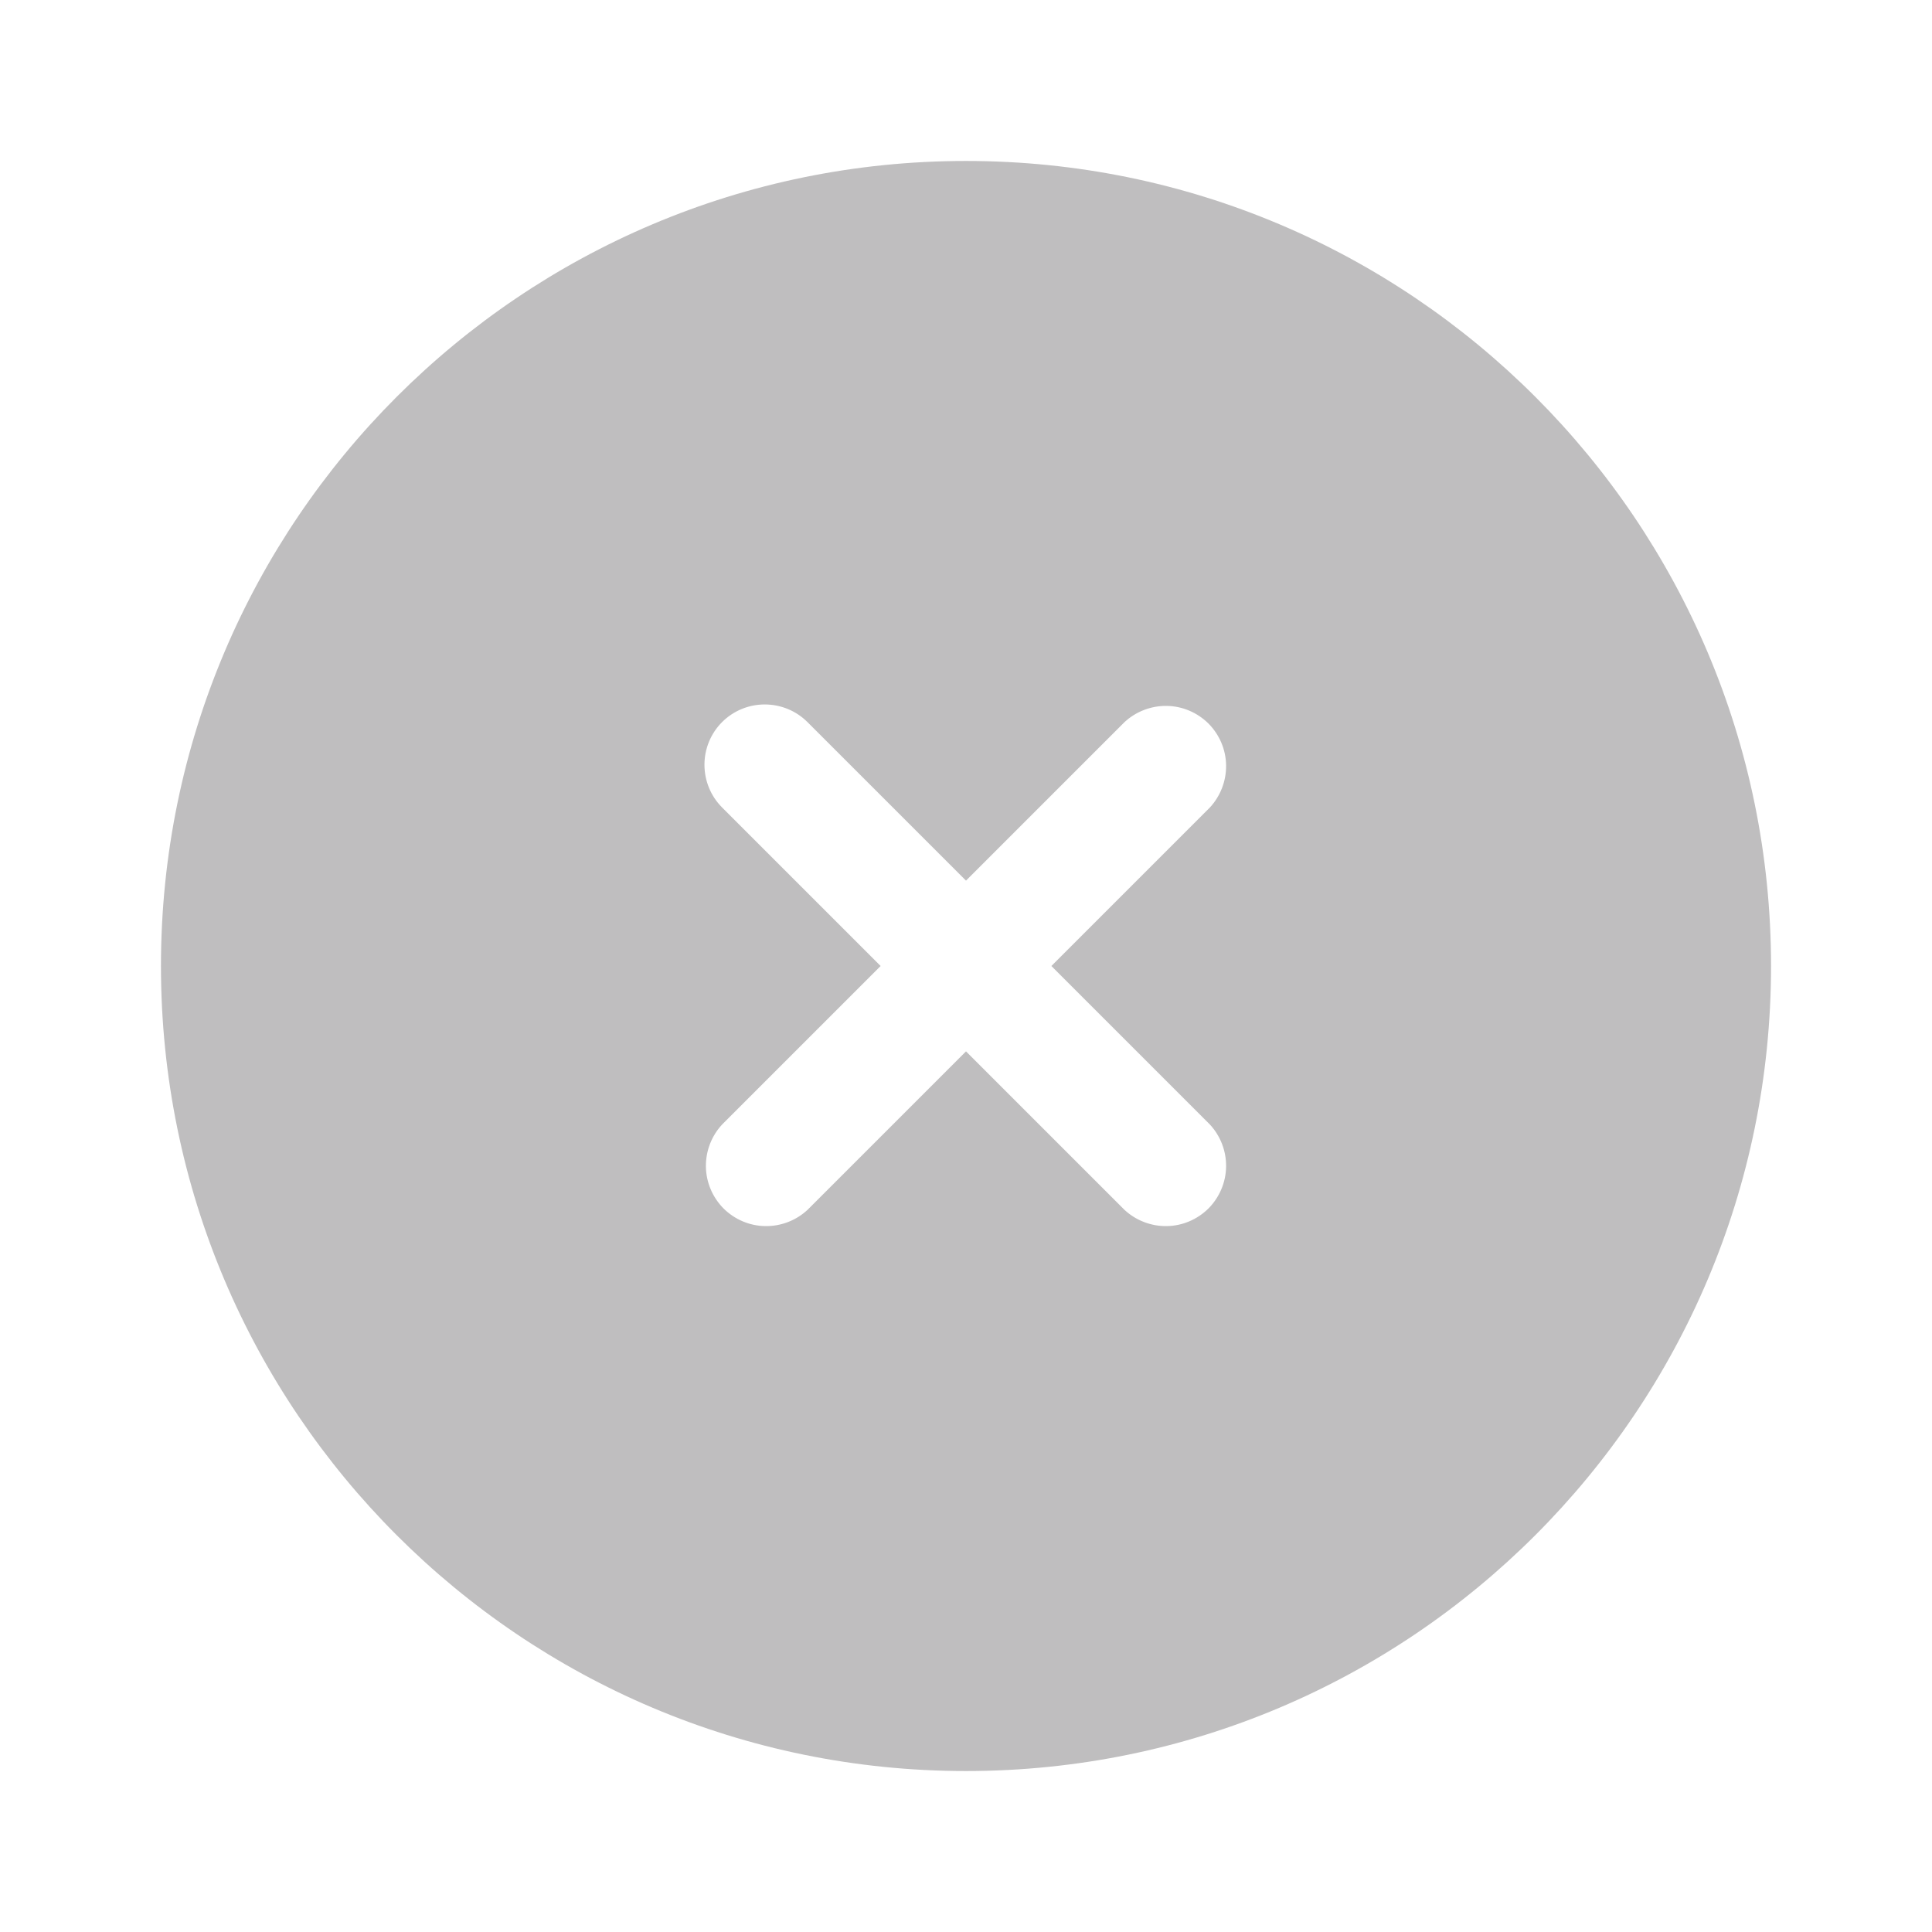 <svg width="16" height="16" viewBox="0 0 16 16" fill="none" xmlns="http://www.w3.org/2000/svg">
<g id="solar:close-circle-bold">
<path id="Vector" fill-rule="evenodd" clip-rule="evenodd" d="M14.667 8C14.667 11.682 11.682 14.667 8 14.667C4.318 14.667 1.333 11.682 1.333 8C1.333 4.318 4.318 1.333 8 1.333C11.682 1.333 14.667 4.318 14.667 8ZM5.98 5.98C6.074 5.886 6.201 5.834 6.333 5.834C6.466 5.834 6.593 5.886 6.687 5.98L8 7.293L9.313 5.98C9.408 5.892 9.534 5.844 9.663 5.846C9.793 5.848 9.916 5.901 10.008 5.992C10.099 6.084 10.152 6.207 10.154 6.337C10.156 6.466 10.108 6.592 10.02 6.687L8.707 8L10.02 9.313C10.108 9.408 10.156 9.533 10.154 9.663C10.152 9.792 10.099 9.916 10.008 10.008C9.916 10.099 9.793 10.152 9.663 10.154C9.534 10.156 9.408 10.108 9.313 10.02L8 8.707L6.687 10.02C6.592 10.108 6.467 10.156 6.337 10.154C6.207 10.152 6.084 10.099 5.992 10.008C5.901 9.916 5.848 9.792 5.846 9.663C5.844 9.533 5.892 9.408 5.98 9.313L7.293 8L5.98 6.687C5.886 6.593 5.834 6.466 5.834 6.333C5.834 6.201 5.886 6.074 5.98 5.98Z" fill="#BFBEBF"/>
</g>
</svg>

